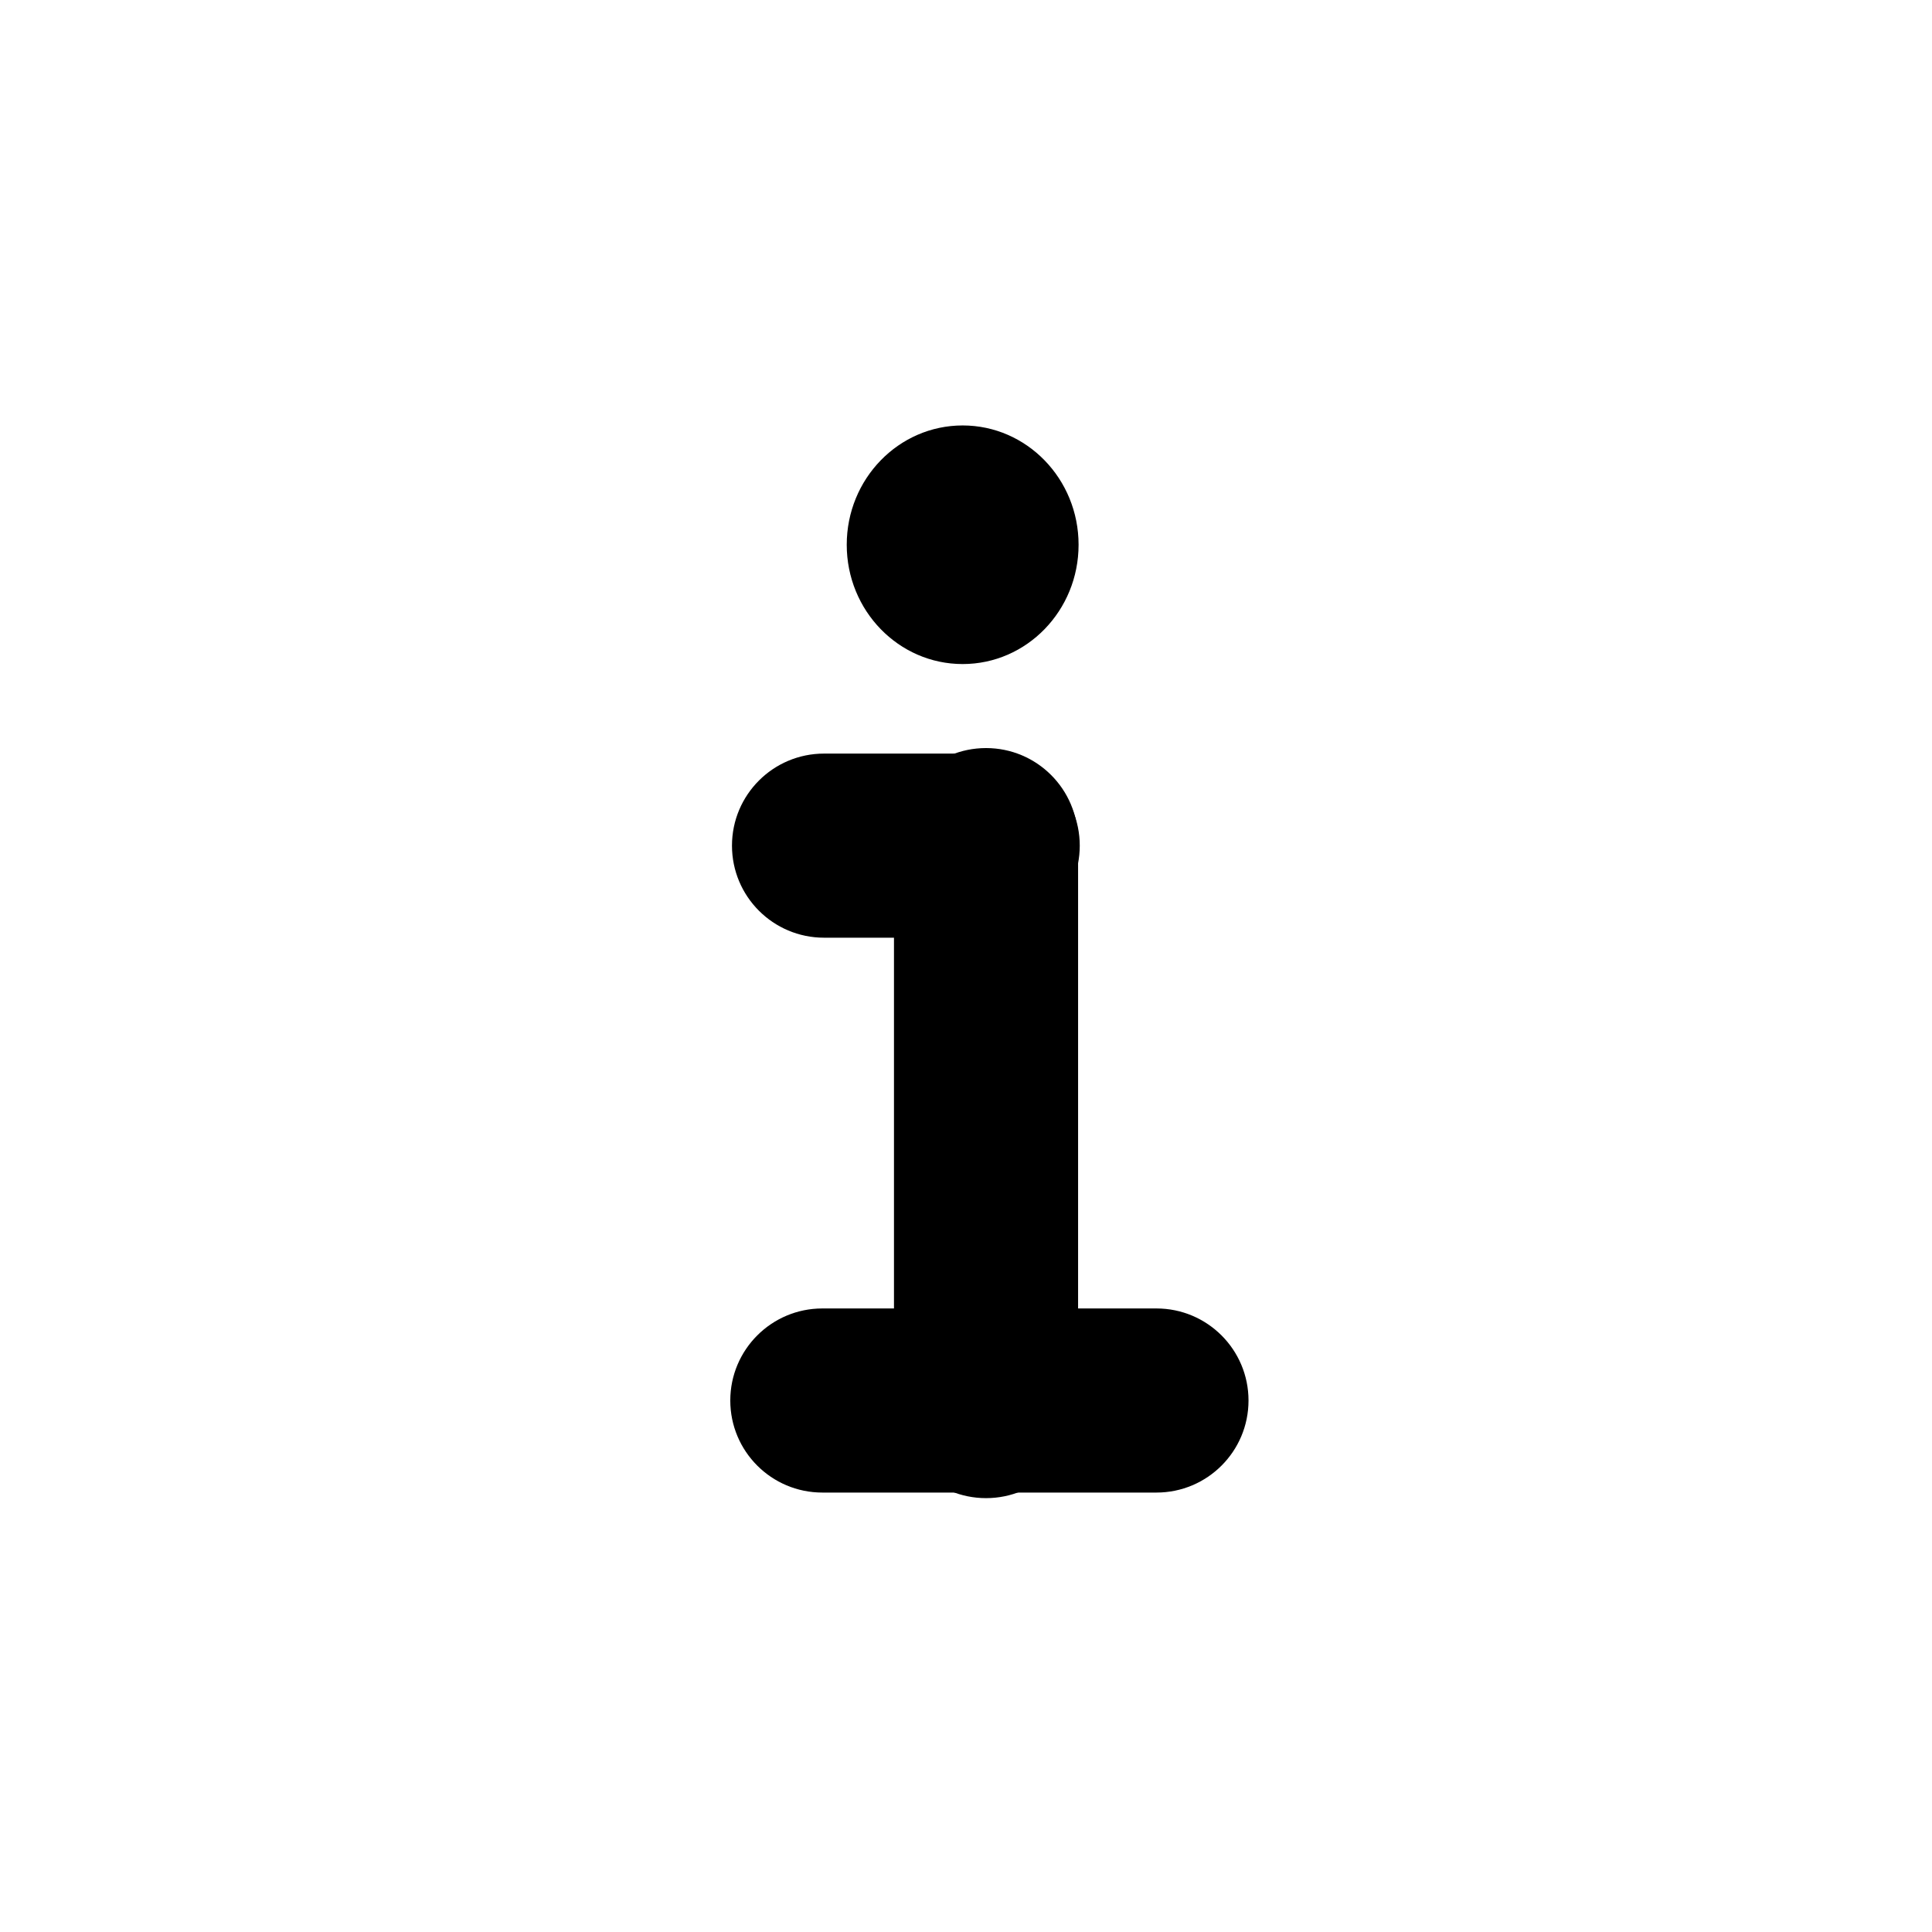 <svg viewBox="-17,-17,289,289" xmlns="http://www.w3.org/2000/svg" xmlns:xlink="http://www.w3.org/1999/xlink" overflow="hidden"><defs><filter id="fx0" x="-10%" y="-10%" width="120%" height="120%" filterUnits="userSpaceOnUse" primitiveUnits="userSpaceOnUse"><feComponentTransfer color-interpolation-filters="sRGB"><feFuncR type="discrete" tableValues="0 0"/><feFuncG type="discrete" tableValues="0 0"/><feFuncB type="discrete" tableValues="0 0"/><feFuncA type="linear" slope="0.4" intercept="0"/></feComponentTransfer><feGaussianBlur stdDeviation="6.281 6.222"/></filter><filter id="fx1" x="-10%" y="-10%" width="120%" height="120%" filterUnits="userSpaceOnUse" primitiveUnits="userSpaceOnUse"><feComponentTransfer color-interpolation-filters="sRGB"><feFuncR type="discrete" tableValues="0 0"/><feFuncG type="discrete" tableValues="0 0"/><feFuncB type="discrete" tableValues="0 0"/><feFuncA type="linear" slope="0.4" intercept="0"/></feComponentTransfer><feGaussianBlur stdDeviation="6.222 6.281"/></filter><filter id="fx2" x="-10%" y="-10%" width="120%" height="120%" filterUnits="userSpaceOnUse" primitiveUnits="userSpaceOnUse"><feComponentTransfer color-interpolation-filters="sRGB"><feFuncR type="discrete" tableValues="0 0"/><feFuncG type="discrete" tableValues="0 0"/><feFuncB type="discrete" tableValues="0 0"/><feFuncA type="linear" slope="0.4" intercept="0"/></feComponentTransfer><feGaussianBlur stdDeviation="6.27 6.281"/></filter><filter id="fx3" x="-10%" y="-10%" width="120%" height="120%" filterUnits="userSpaceOnUse" primitiveUnits="userSpaceOnUse"><feComponentTransfer color-interpolation-filters="sRGB"><feFuncR type="discrete" tableValues="0 0"/><feFuncG type="discrete" tableValues="0 0"/><feFuncB type="discrete" tableValues="0 0"/><feFuncA type="linear" slope="0.4" intercept="0"/></feComponentTransfer><feGaussianBlur stdDeviation="6.222 6.277"/></filter><clipPath id="clip4"><rect x="513" y="233" width="255" height="255"/></clipPath><linearGradient x1="553.257" y1="209.757" x2="726.743" y2="510.243" gradientUnits="userSpaceOnUse" spreadMethod="reflect" id="fill5"><stop offset="0" stop-color="#ffffff"/><stop offset="0.24" stop-color="#ffffff"/><stop offset="0.74" stop-color="#ffffff"/><stop offset="1" stop-color="#ffffff"/></linearGradient><clipPath id="clip6"><rect x="-3.533" y="-3.5" width="61.076" height="102"/></clipPath><clipPath id="clip7"><rect x="0" y="0" width="53" height="95"/></clipPath><clipPath id="clip8"><rect x="-3.5" y="-3.533" width="85" height="61.076"/></clipPath><clipPath id="clip9"><rect x="0" y="0" width="78" height="53"/></clipPath><clipPath id="clip10"><rect x="-3.527" y="-3.533" width="75.069" height="61.076"/></clipPath><clipPath id="clip11"><rect x="0" y="0" width="66" height="53"/></clipPath><clipPath id="clip12"><rect x="-3.5" y="-3.531" width="64" height="64.062"/></clipPath><clipPath id="clip13"><rect x="0" y="0" width="56" height="57"/></clipPath></defs><g clip-path="url(#clip4)" transform="translate(-513 -233)"><path d="M513 360C513 289.86 569.86 233 640 233 710.14 233 767 289.86 767 360 767 430.14 710.14 487 640 487 569.86 487 513 430.14 513 360Z" fill="url(#fill5)" fill-rule="evenodd"/><g clip-path="url(#clip6)" filter="url(#fx0)" transform="matrix(1.981 0 0 2 591 289)"><g clip-path="url(#clip7)"><path d="M19.549 26.335C19.549 22.532 22.661 19.45 26.5 19.45L26.5 19.45C30.339 19.45 33.451 22.532 33.451 26.335L33.451 68.665C33.451 72.468 30.339 75.55 26.5 75.55L26.5 75.55C22.661 75.55 19.549 72.468 19.549 68.665Z" fill="#000000" fill-rule="evenodd"/></g></g><path d="M630 342.5C630 335.044 636.044 329 643.5 329L643.5 329C650.956 329 657 335.044 657 342.5L657 425.5C657 432.956 650.956 439 643.5 439L643.5 439C636.044 439 630 432.956 630 425.5Z" fill="#000000" fill-rule="evenodd"/><g clip-path="url(#clip8)" filter="url(#fx1)" transform="matrix(2 0 0 1.981 566 373)"><g clip-path="url(#clip9)" transform="matrix(1 0 0 1 0 -2.84217e-14)"><path d="M19.62 26.5C19.62 22.661 22.703 19.549 26.505 19.549L51.495 19.549C55.297 19.549 58.38 22.661 58.38 26.5L58.38 26.5C58.38 30.339 55.297 33.451 51.495 33.451L26.505 33.451C22.703 33.451 19.62 30.339 19.62 26.5Z" fill="#000000" fill-rule="evenodd"/></g></g><path d="M606 425.5C606 418.044 612.044 412 619.5 412L668.5 412C675.956 412 682 418.044 682 425.5L682 425.5C682 432.956 675.956 439 668.5 439L619.5 439C612.044 439 606 432.956 606 425.5Z" fill="#000000" fill-rule="evenodd"/><g clip-path="url(#clip10)" filter="url(#fx2)" transform="matrix(1.985 0 0 1.981 566 290)"><g clip-path="url(#clip11)"><path d="M19.896 26.5C19.896 22.661 23.002 19.549 26.833 19.549L39.167 19.549C42.998 19.549 46.104 22.661 46.104 26.5L46.104 26.5C46.104 30.339 42.998 33.451 39.167 33.451L26.833 33.451C23.002 33.451 19.896 30.339 19.896 26.5Z" fill="#000000" fill-rule="evenodd"/></g></g><path d="M606 342.5C606 335.044 612.044 329 619.5 329L643.5 329C650.956 329 657 335.044 657 342.5L657 342.5C657 349.956 650.956 356 643.5 356L619.5 356C612.044 356 606 349.956 606 342.5Z" fill="#000000" fill-rule="evenodd"/><g clip-path="url(#clip12)" filter="url(#fx3)" transform="matrix(2 0 0 1.982 584 241)"><g clip-path="url(#clip13)"><path d="M19.33 28.5C19.33 23.527 23.212 19.496 28 19.496 32.788 19.496 36.67 23.527 36.67 28.5 36.67 33.473 32.788 37.504 28 37.504 23.212 37.504 19.33 33.473 19.33 28.5Z" fill="#000000" fill-rule="evenodd"/></g></g><path d="M623 297.5C623 287.835 630.611 280 640 280 649.389 280 657 287.835 657 297.5 657 307.165 649.389 315 640 315 630.611 315 623 307.165 623 297.5Z" fill="#000000" fill-rule="evenodd"/></g></svg>